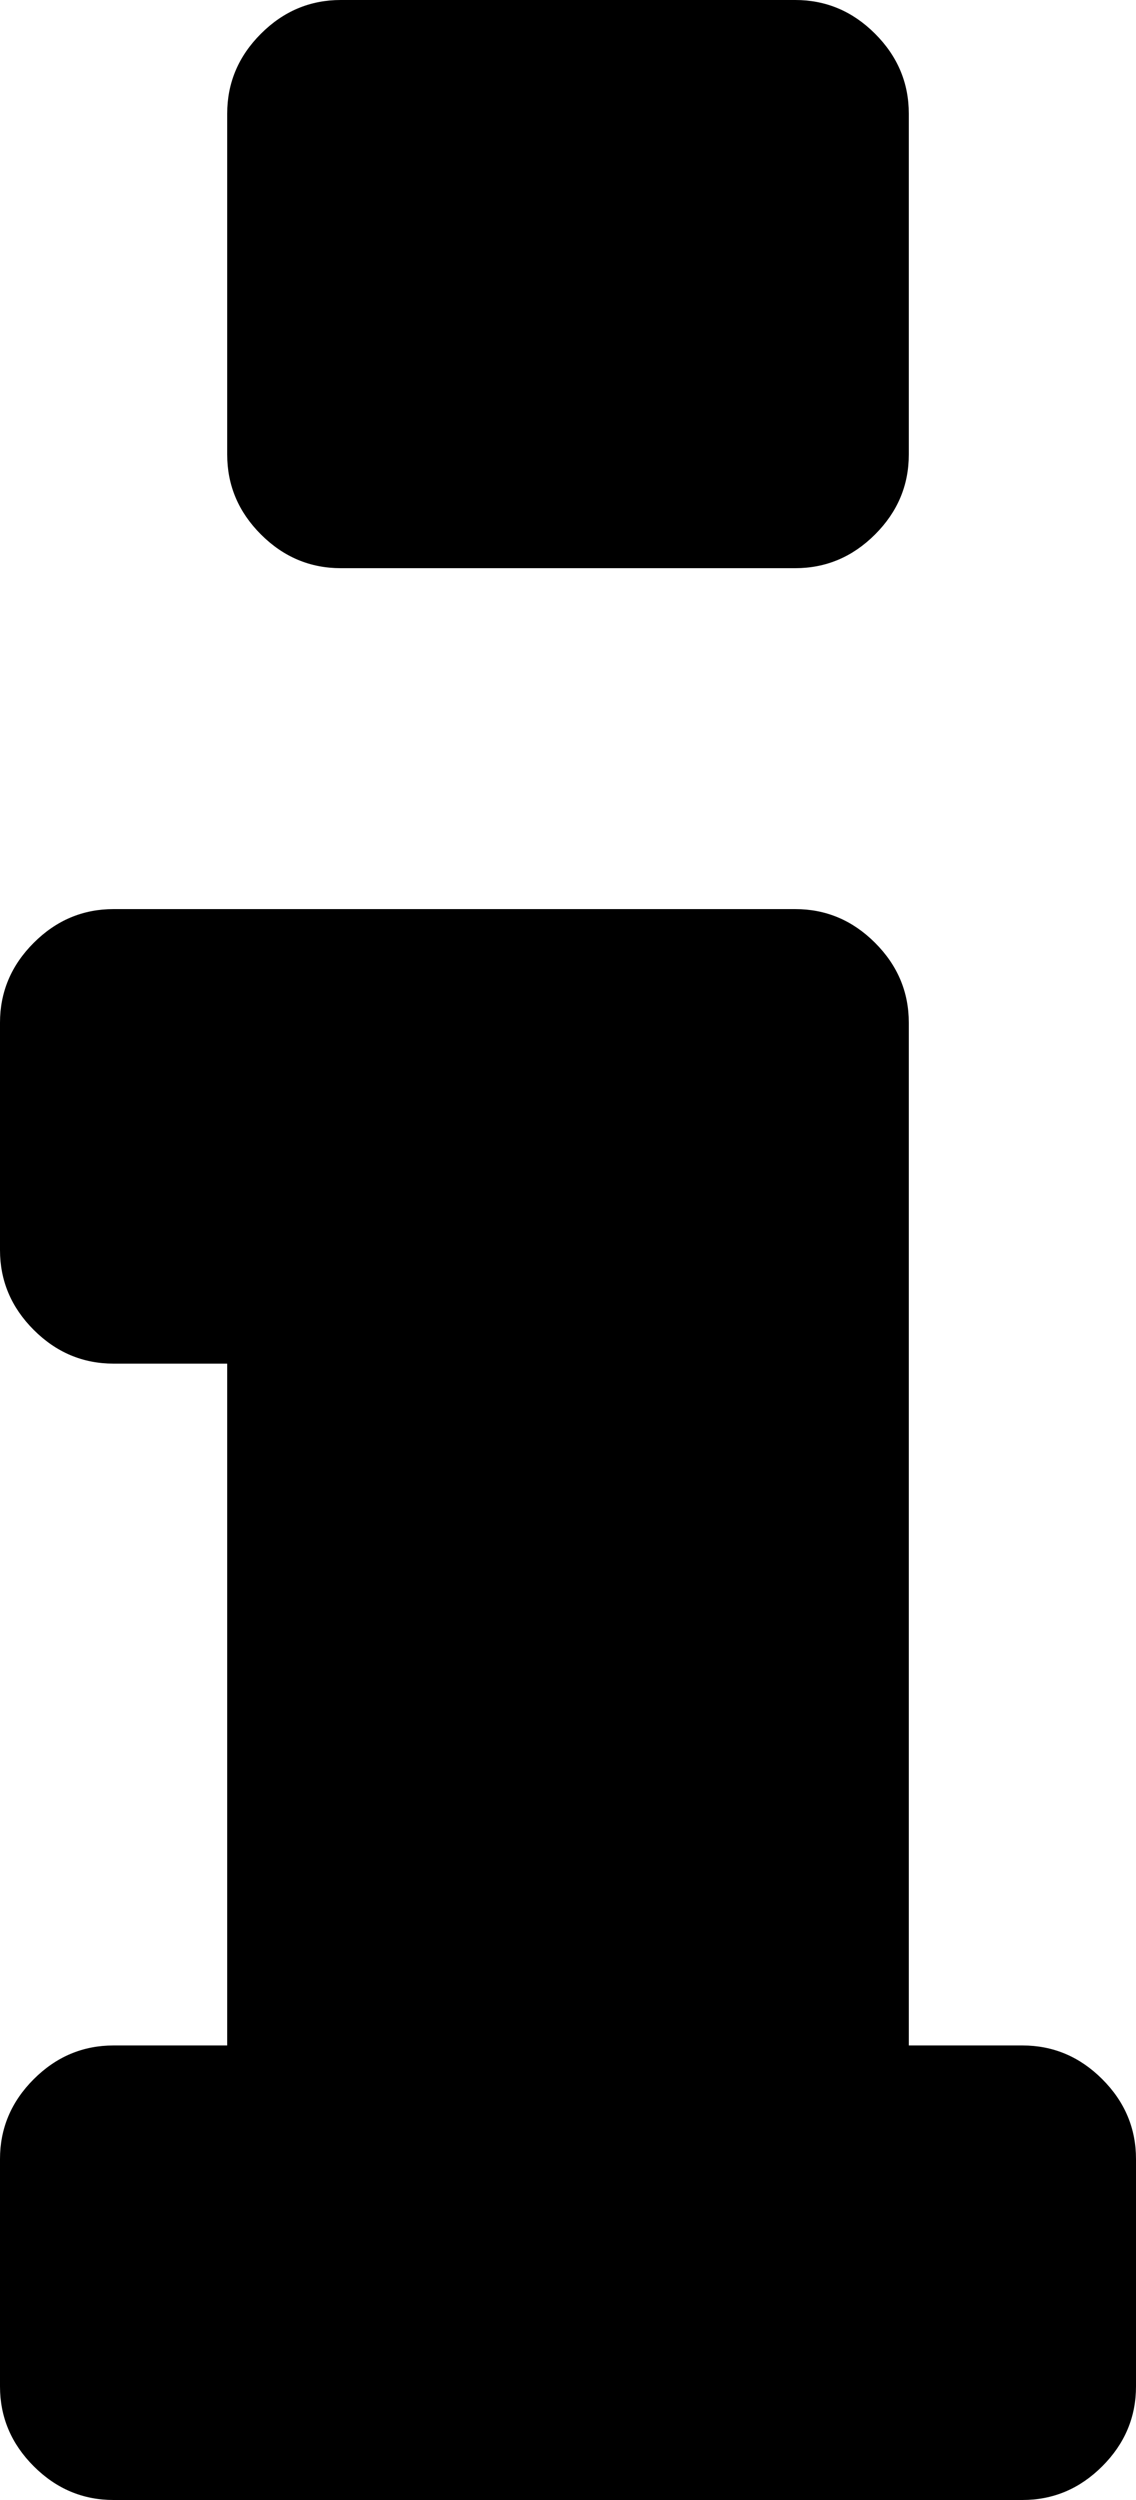 <svg xmlns="http://www.w3.org/2000/svg" xmlns:xlink="http://www.w3.org/1999/xlink" width="640" height="1408" viewBox="0 0 640 1408"><path fill="currentColor" d="M640 1216v128q0 26-19 45t-45 19H64q-26 0-45-19t-19-45v-128q0-26 19-45t45-19h64V768H64q-26 0-45-19T0 704V576q0-26 19-45t45-19h384q26 0 45 19t19 45v576h64q26 0 45 19t19 45M512 64v192q0 26-19 45t-45 19H192q-26 0-45-19t-19-45V64q0-26 19-45t45-19h256q26 0 45 19t19 45"/></svg>